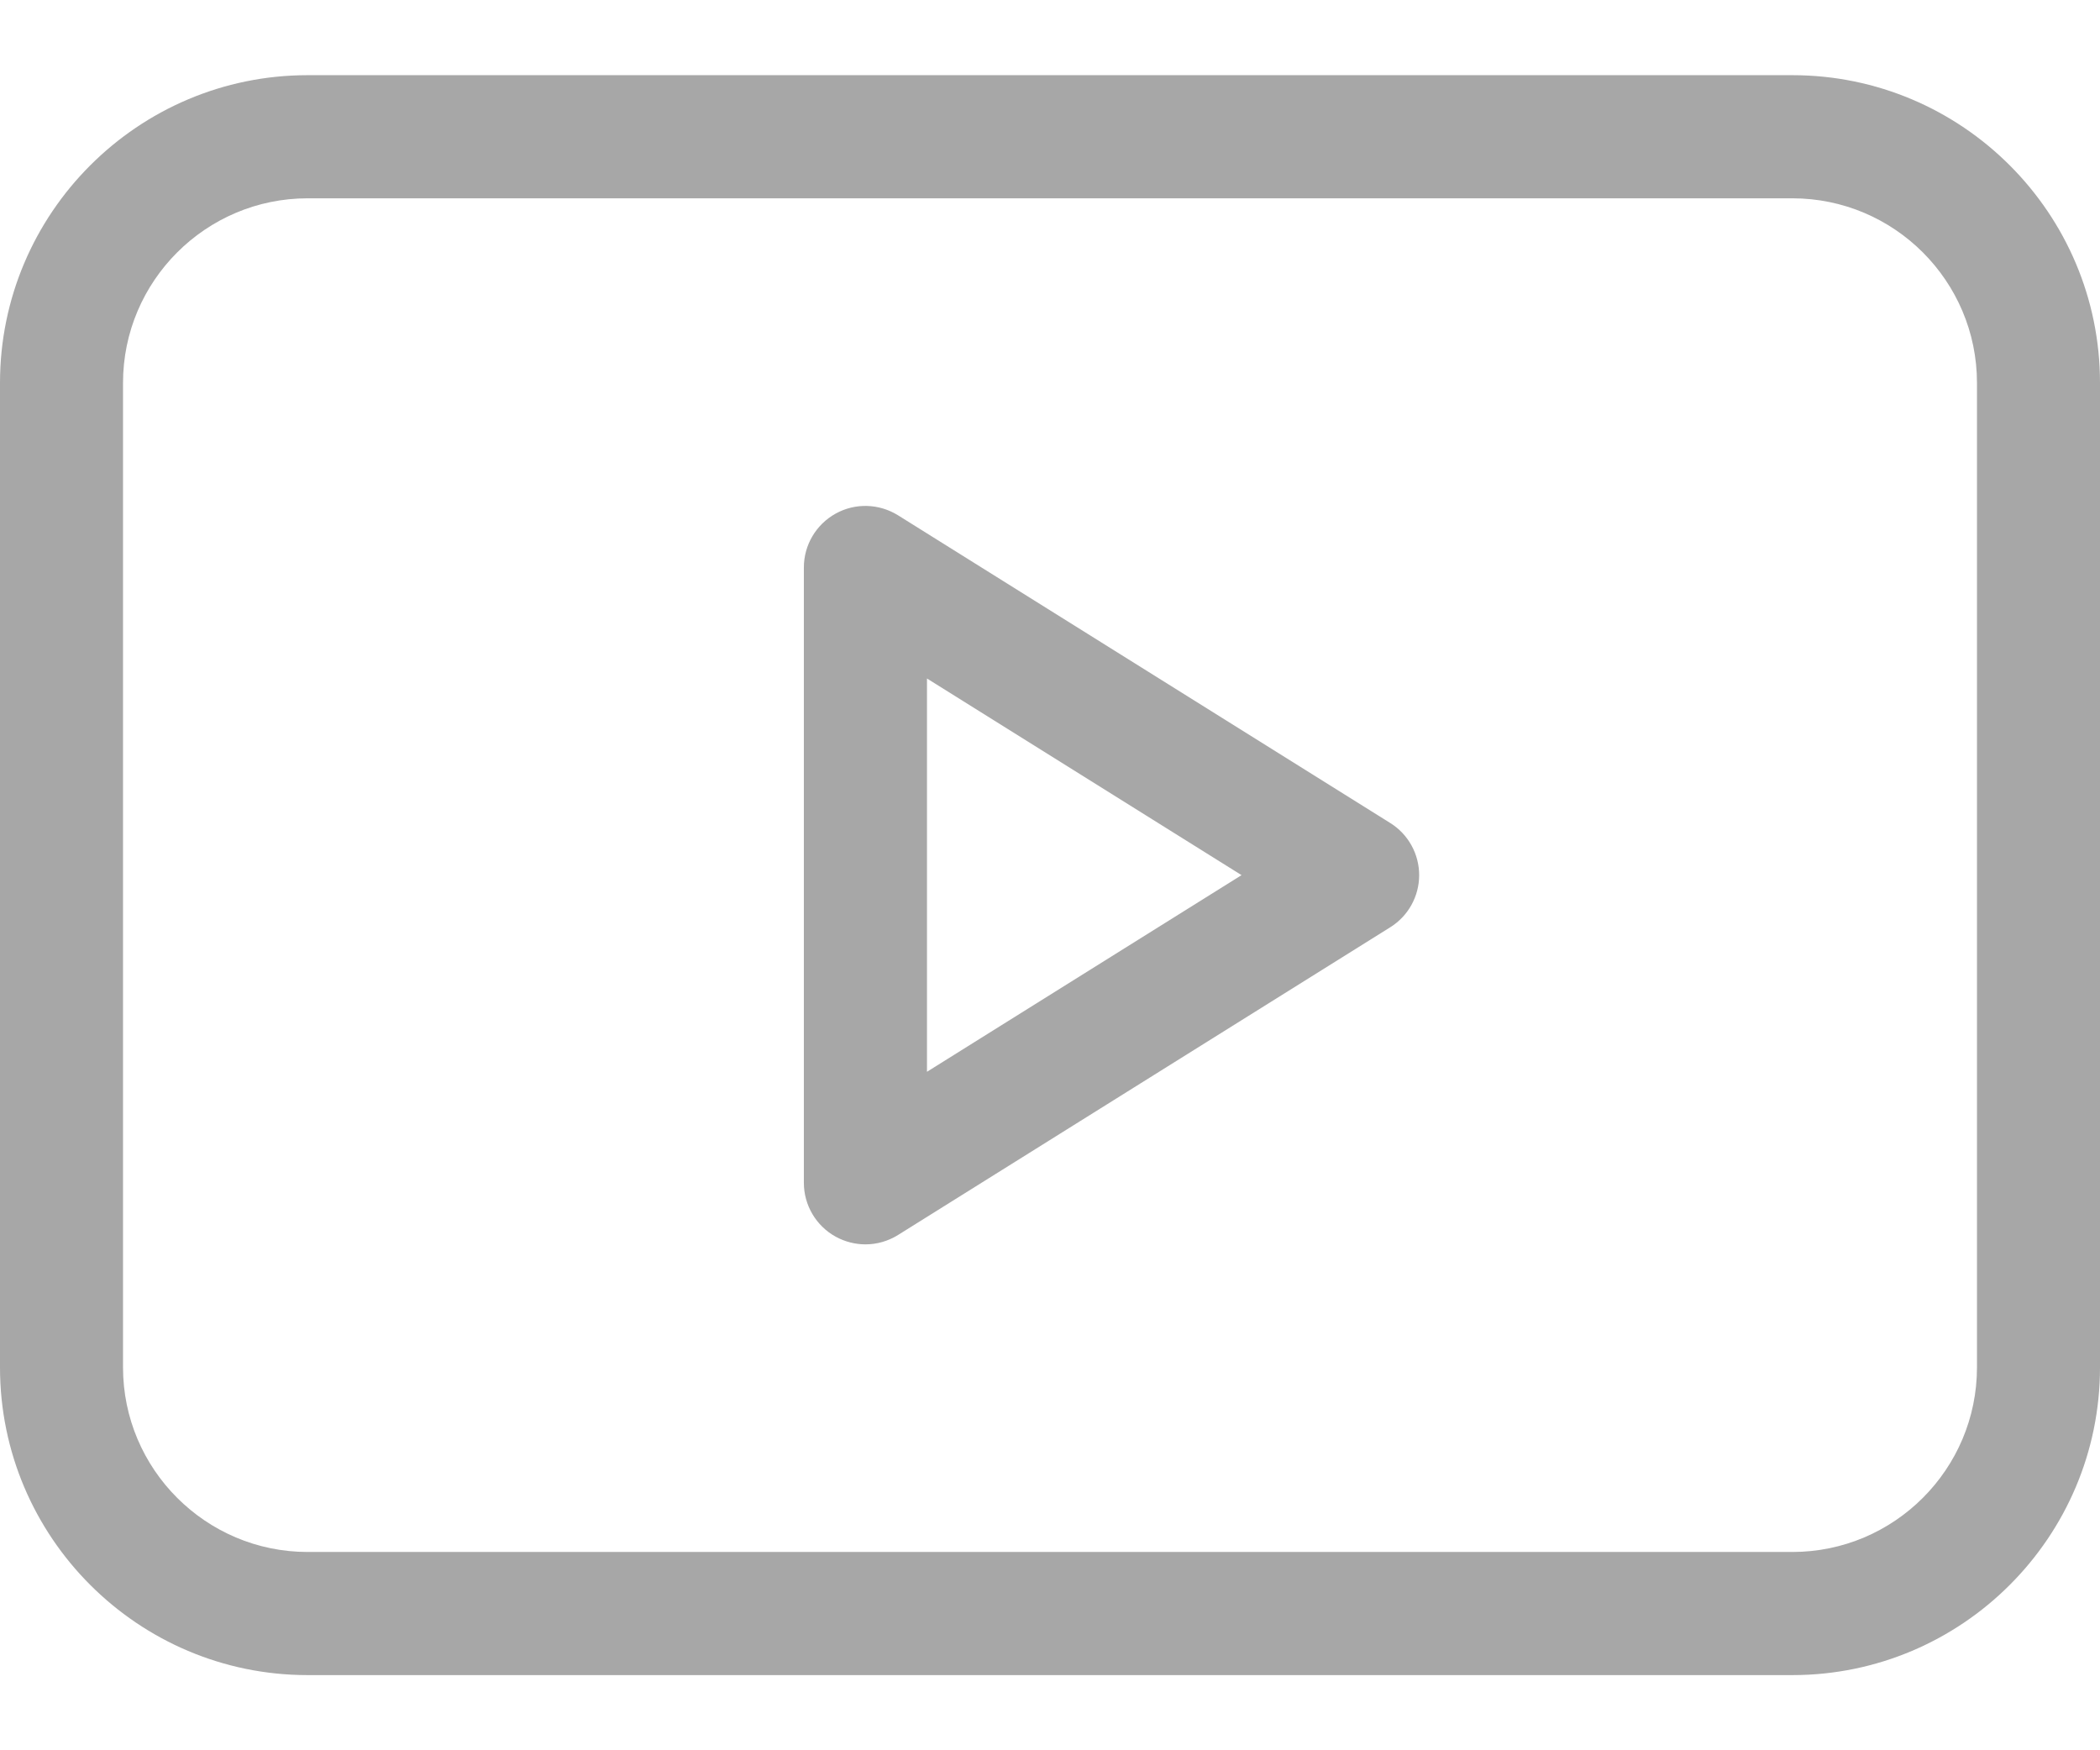 <svg width="24" height="20" viewBox="0 0 24 20" fill="none" xmlns="http://www.w3.org/2000/svg">
<path d="M15.888 9.404L10.263 5.888C10.046 5.753 9.773 5.745 9.55 5.869C9.326 5.993 9.187 6.229 9.187 6.484V13.516C9.187 13.771 9.326 14.007 9.55 14.131C9.656 14.189 9.773 14.219 9.891 14.219C10.02 14.219 10.149 14.183 10.263 14.112L15.888 10.596C16.094 10.468 16.219 10.242 16.219 10C16.219 9.758 16.094 9.532 15.888 9.404ZM10.594 12.247V7.753L14.189 10L10.594 12.247Z" fill="#A7A7A7"/>
<path d="M20.484 0.859H3.516C1.577 0.859 0 2.436 0 4.375V15.625C0 17.564 1.577 19.141 3.516 19.141H20.484C22.423 19.141 24 17.564 24 15.625V4.375C24 2.436 22.423 0.859 20.484 0.859ZM22.594 15.625C22.594 16.788 21.648 17.734 20.484 17.734H3.516C2.353 17.734 1.406 16.788 1.406 15.625V4.375C1.406 3.212 2.353 2.266 3.516 2.266H20.484C21.648 2.266 22.594 3.212 22.594 4.375V15.625Z" fill="#A7A7A7"/>
</svg>
